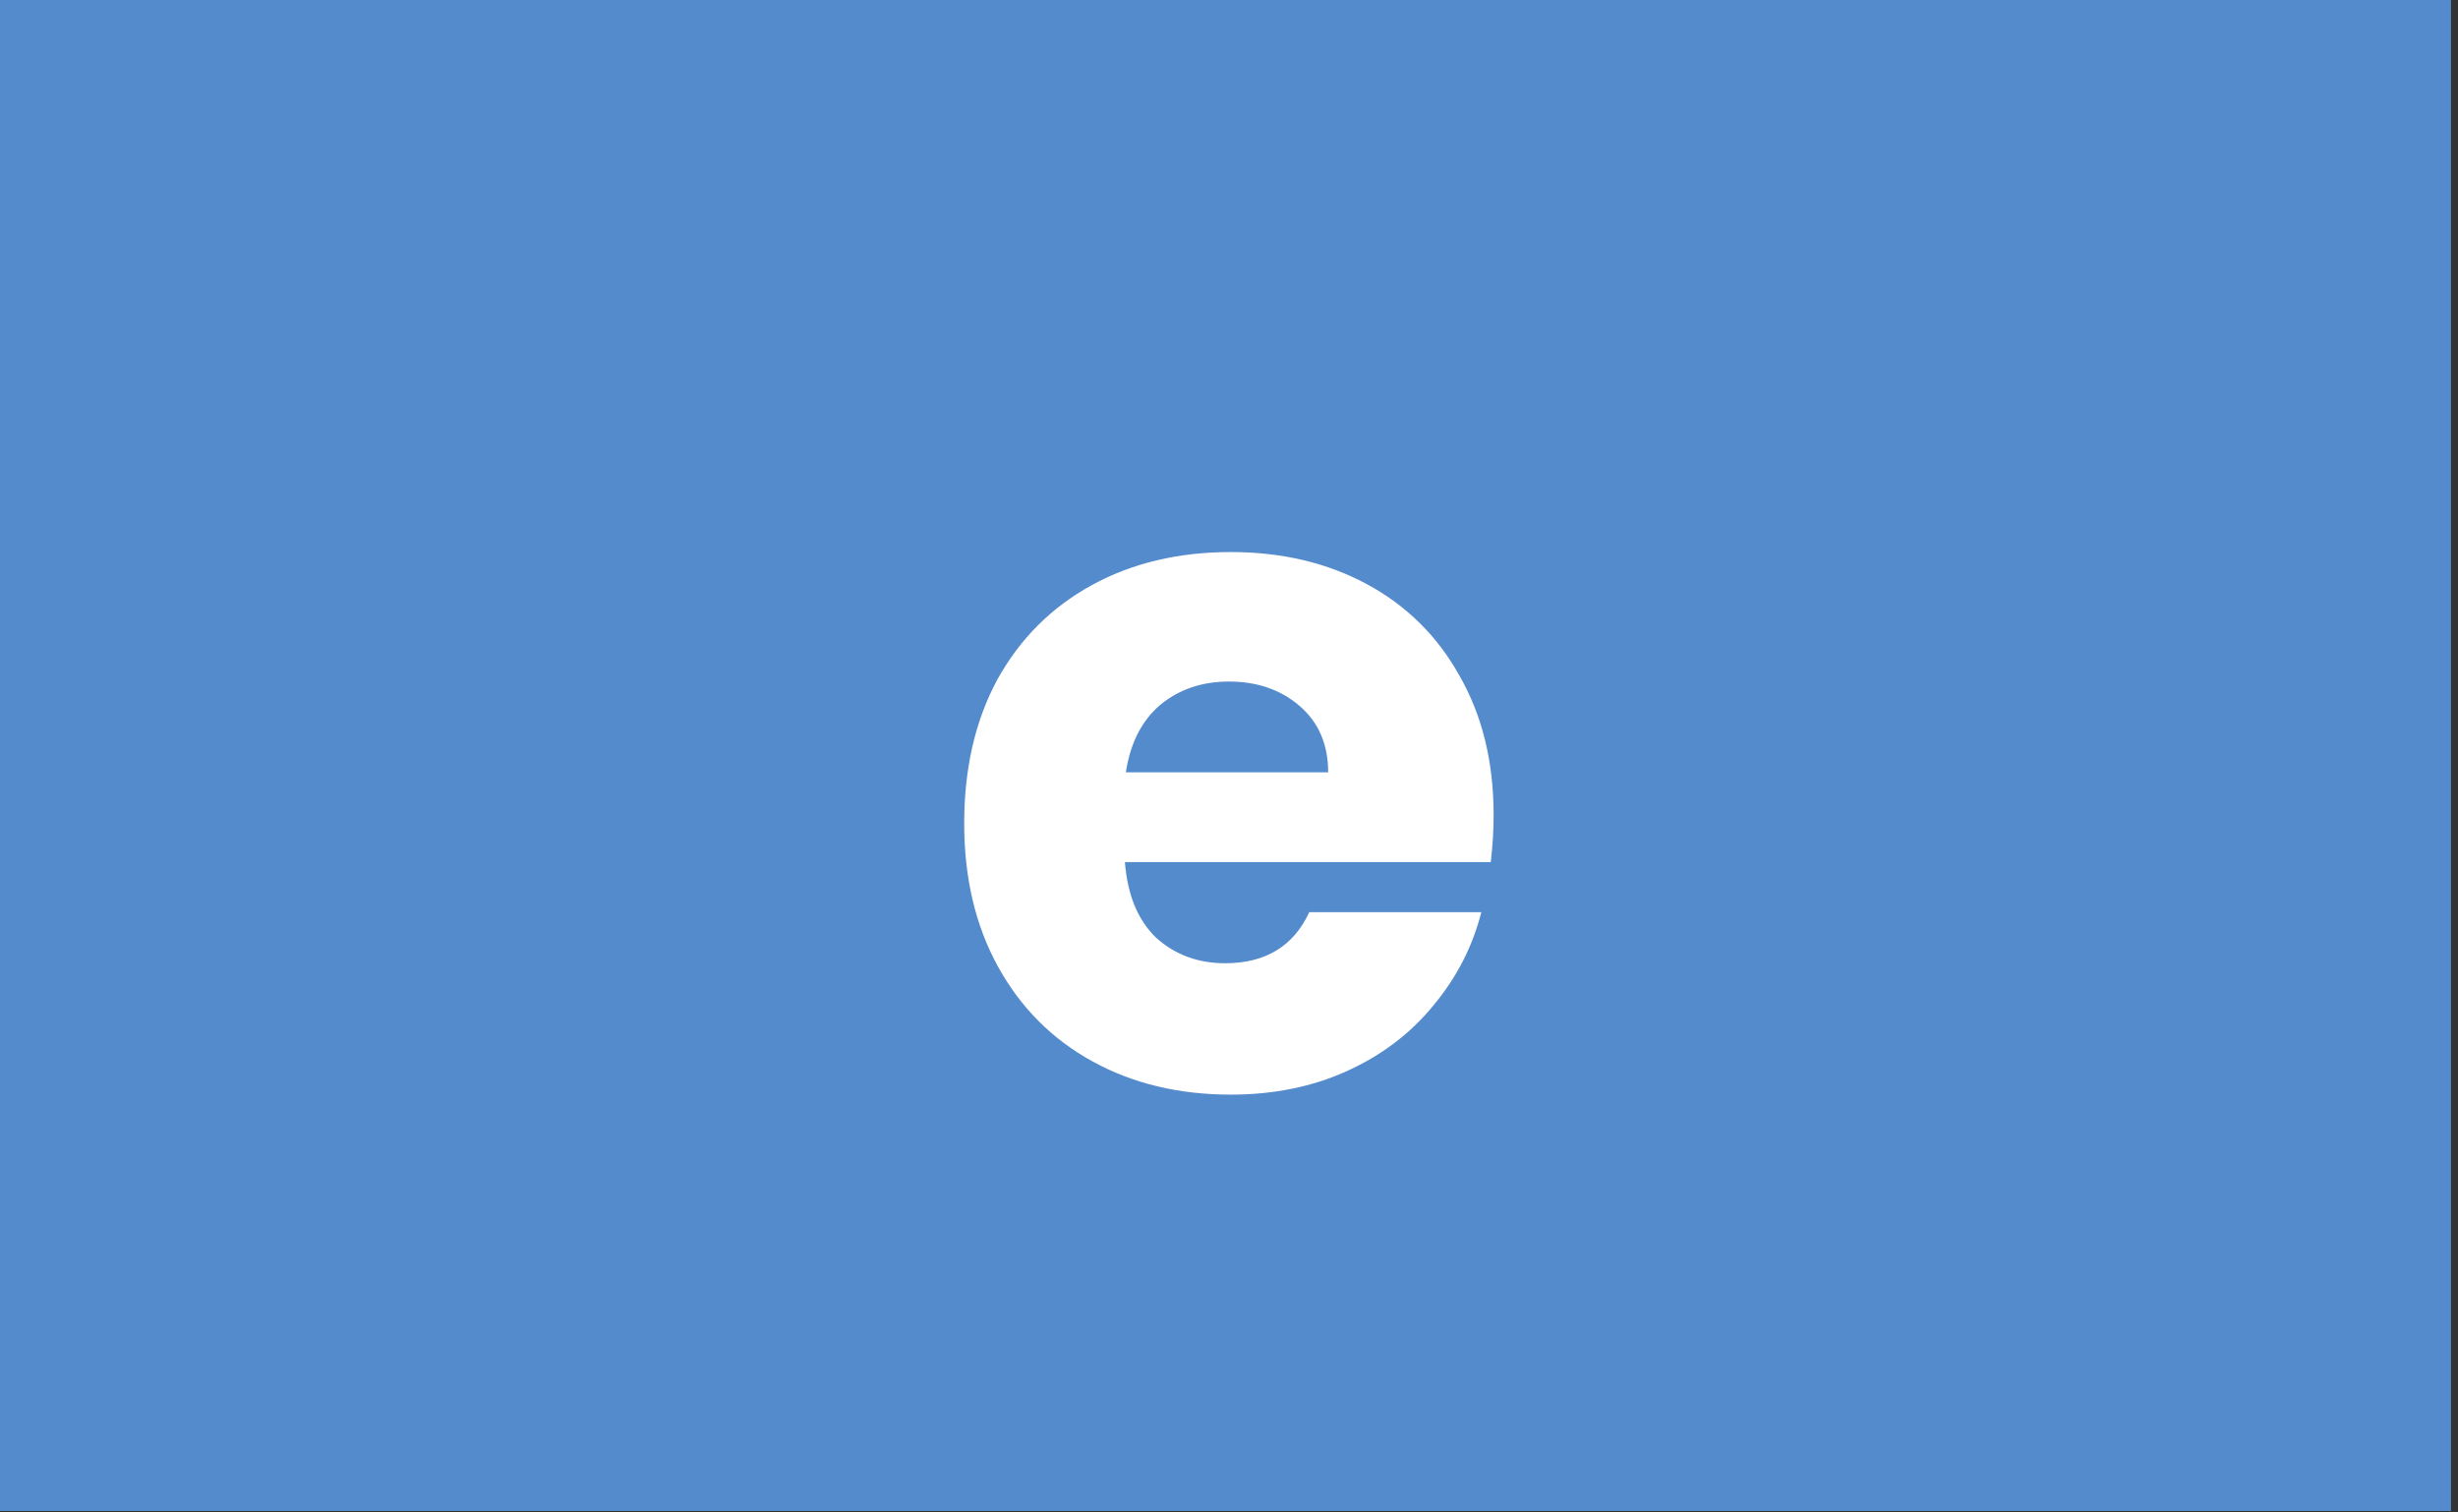 <svg width="52" height="32" viewBox="0 0 52 32" fill="none" xmlns="http://www.w3.org/2000/svg">
<rect x="0" y="0" width="52" height="32" fill="#333333" stroke="none"/>
<path fill-rule="evenodd" clip-rule="evenodd" d="M0 0H51.852V31.969H0V0Z" fill="#548BCD"/>
<path d="M31.598 17.24C31.598 17.56 31.578 17.893 31.538 18.24H23.798C23.851 18.933 24.071 19.467 24.458 19.84C24.858 20.2 25.345 20.38 25.918 20.38C26.771 20.38 27.365 20.02 27.698 19.3H31.338C31.151 20.033 30.811 20.693 30.318 21.28C29.838 21.867 29.231 22.327 28.498 22.66C27.765 22.993 26.945 23.16 26.038 23.16C24.945 23.16 23.971 22.927 23.118 22.46C22.265 21.993 21.598 21.327 21.118 20.46C20.638 19.593 20.398 18.58 20.398 17.42C20.398 16.26 20.631 15.247 21.098 14.38C21.578 13.513 22.245 12.847 23.098 12.38C23.951 11.913 24.931 11.68 26.038 11.68C27.118 11.68 28.078 11.907 28.918 12.36C29.758 12.813 30.411 13.46 30.878 14.3C31.358 15.14 31.598 16.12 31.598 17.24ZM28.098 16.34C28.098 15.753 27.898 15.287 27.498 14.94C27.098 14.593 26.598 14.42 25.998 14.42C25.425 14.42 24.938 14.587 24.538 14.92C24.151 15.253 23.911 15.727 23.818 16.34H28.098Z" fill="white"/>
</svg>
